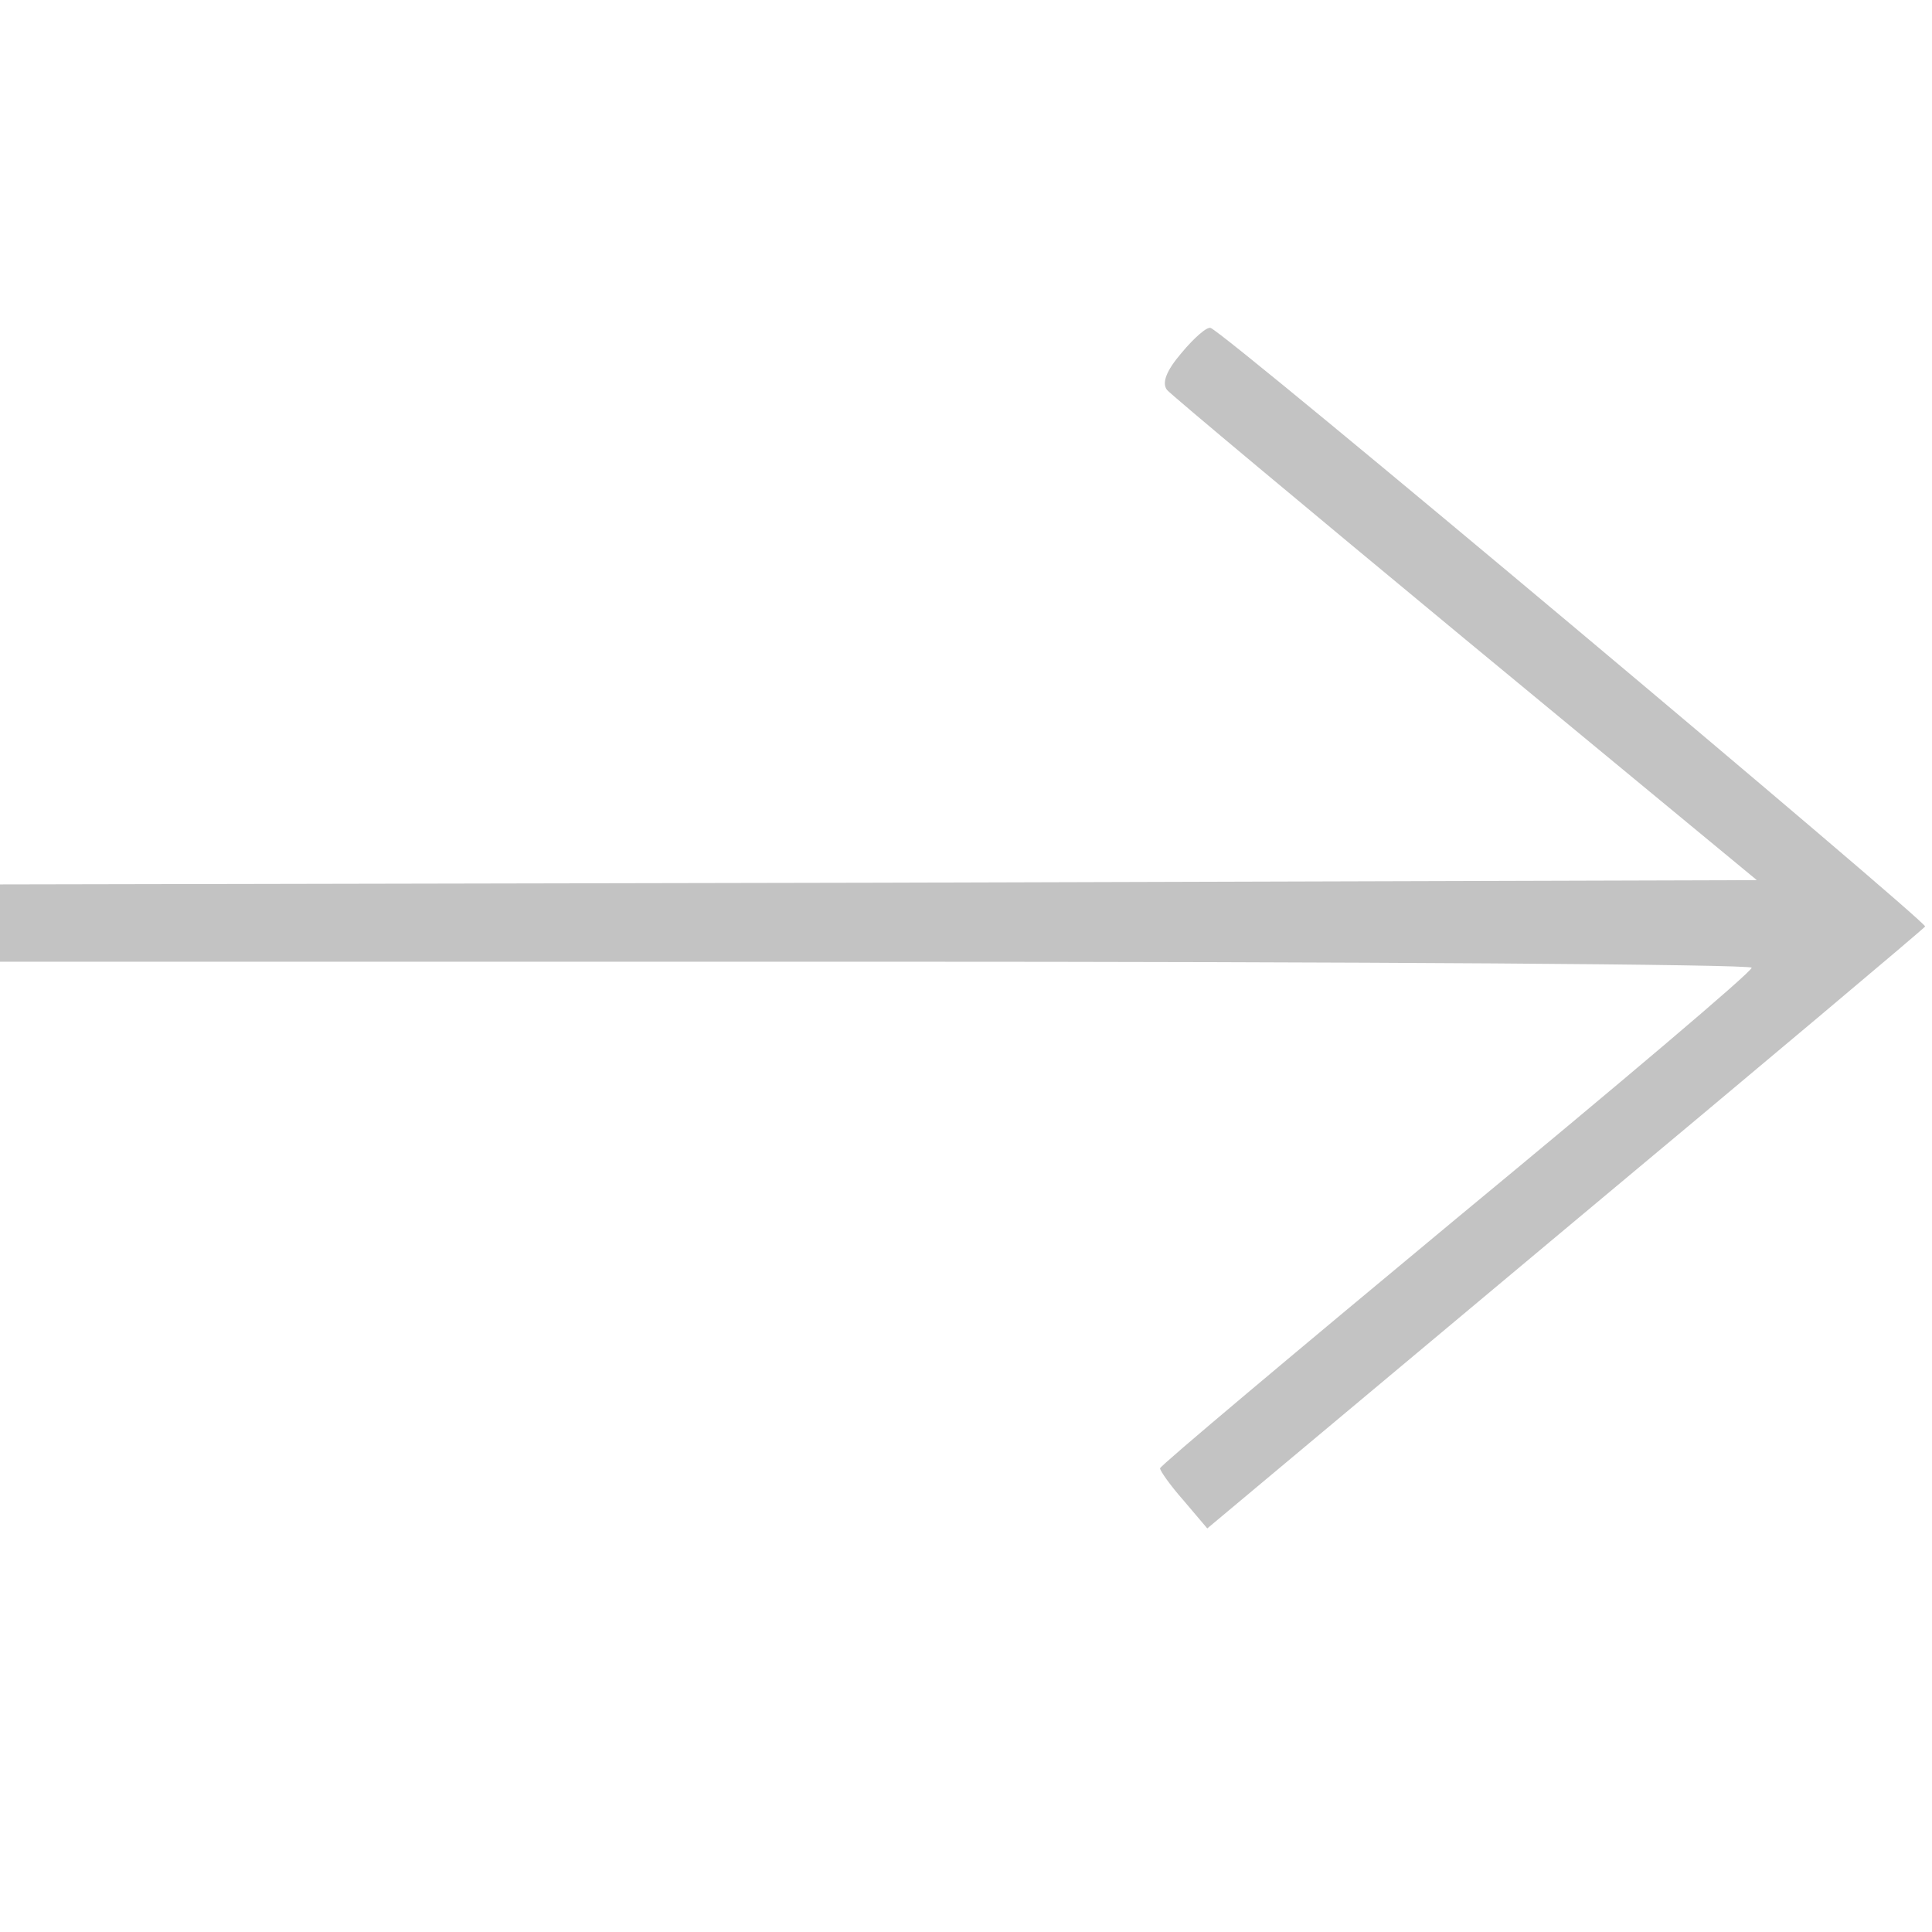 <svg width="225" height="225" xmlns="http://www.w3.org/2000/svg" preserveAspectRatio="xMidYMid meet">

 <g>
  <title>background</title>
  <rect fill="none" id="canvas_background" height="402" width="582" y="-1" x="-1"/>
 </g>
 <g>
  <title>Layer 1</title>
  <path fill="#c3c3c3" id="svg_2" d="m137.6,41.1c-1.8,2.1 -2.3,3.5 -1.7,4.3c0.5,0.6 16.2,13.7 34.8,29.1l33.9,28l-102.3,0.3l-102.3,0.2l0,4.5l0,4.5l102,0c56.1,0 102,0.3 102,0.7c0,0.5 -15.5,13.6 -34.5,29.3c-18.9,15.7 -34.4,28.7 -34.4,29c0,0.3 1.2,2 2.7,3.7l2.8,3.3l41.6,-34.8c22.9,-19.1 41.8,-35 42,-35.3c0.3,-0.5 -81.4,-69.1 -83.2,-69.7c-0.4,-0.2 -1.9,1.1 -3.4,2.9z"/>
 </g>
</svg>